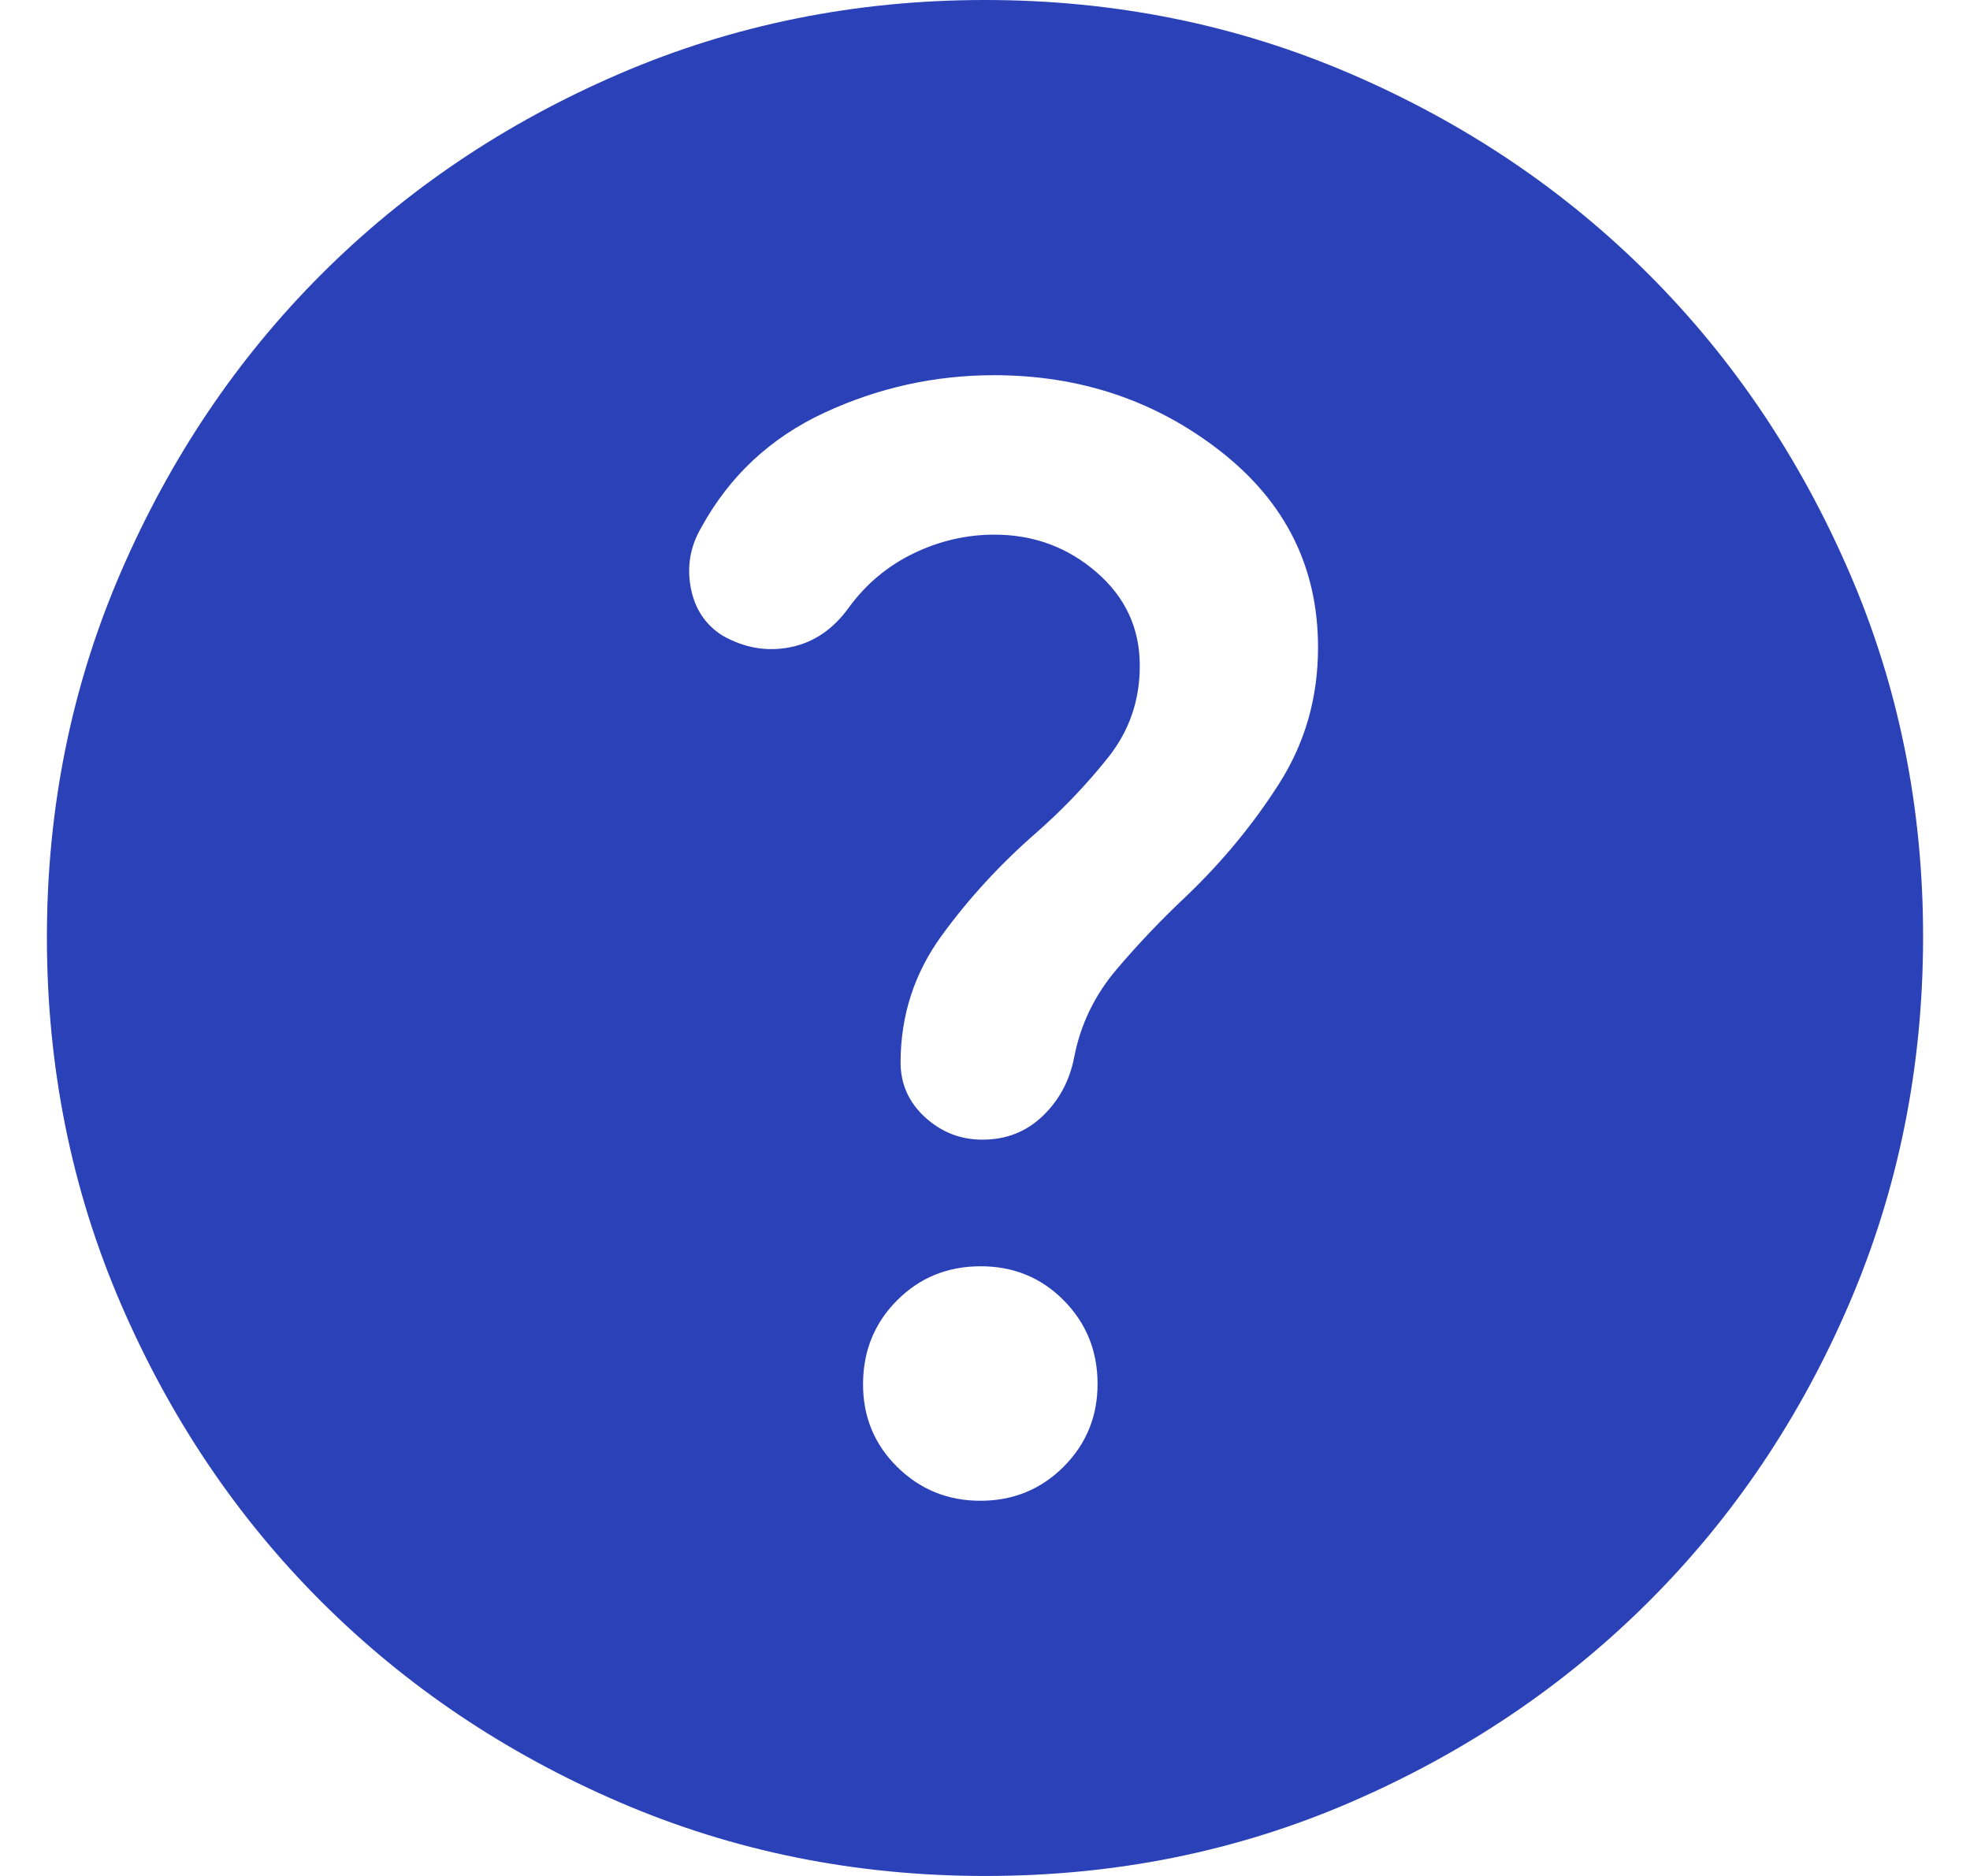 <svg width="21" height="20" viewBox="0 0 21 20" fill="none" xmlns="http://www.w3.org/2000/svg">
<path d="M10.45 16C10.8 16 11.096 15.879 11.338 15.637C11.58 15.395 11.701 15.099 11.7 14.75C11.699 14.401 11.579 14.105 11.338 13.862C11.097 13.619 10.801 13.499 10.45 13.5C10.099 13.501 9.803 13.622 9.563 13.863C9.323 14.104 9.202 14.399 9.2 14.75C9.198 15.101 9.319 15.397 9.563 15.638C9.807 15.879 10.103 16 10.45 16ZM10.5 20C9.117 20 7.817 19.737 6.6 19.212C5.383 18.687 4.325 17.974 3.425 17.075C2.525 16.176 1.813 15.117 1.288 13.9C0.763 12.683 0.501 11.383 0.5 10C0.499 8.617 0.762 7.317 1.288 6.1C1.814 4.883 2.526 3.824 3.425 2.925C4.324 2.026 5.382 1.313 6.6 0.788C7.818 0.263 9.118 0 10.5 0C11.882 0 13.182 0.263 14.4 0.788C15.618 1.313 16.676 2.026 17.575 2.925C18.474 3.824 19.186 4.883 19.713 6.1C20.24 7.317 20.502 8.617 20.5 10C20.498 11.383 20.235 12.683 19.712 13.9C19.189 15.117 18.476 16.176 17.575 17.075C16.674 17.974 15.615 18.687 14.4 19.213C13.185 19.739 11.885 20.001 10.5 20ZM10.6 5.7C11.017 5.7 11.379 5.833 11.688 6.1C11.997 6.367 12.151 6.7 12.15 7.1C12.15 7.467 12.038 7.792 11.813 8.075C11.588 8.358 11.334 8.625 11.05 8.875C10.667 9.208 10.329 9.575 10.038 9.975C9.747 10.375 9.601 10.825 9.6 11.325C9.6 11.558 9.688 11.754 9.863 11.913C10.038 12.072 10.242 12.151 10.475 12.15C10.725 12.15 10.938 12.067 11.113 11.9C11.288 11.733 11.401 11.525 11.45 11.275C11.517 10.925 11.667 10.613 11.9 10.338C12.133 10.063 12.383 9.801 12.65 9.55C13.033 9.183 13.363 8.783 13.638 8.35C13.913 7.917 14.051 7.433 14.05 6.9C14.05 6.05 13.704 5.354 13.013 4.813C12.322 4.272 11.517 4.001 10.6 4C9.967 4 9.363 4.133 8.788 4.4C8.213 4.667 7.776 5.075 7.475 5.625C7.358 5.825 7.321 6.038 7.363 6.263C7.405 6.488 7.517 6.659 7.7 6.775C7.933 6.908 8.175 6.95 8.425 6.9C8.675 6.85 8.883 6.708 9.05 6.475C9.233 6.225 9.463 6.033 9.738 5.9C10.013 5.767 10.301 5.7 10.6 5.7Z" fill="#2B41B8"/>
</svg>
